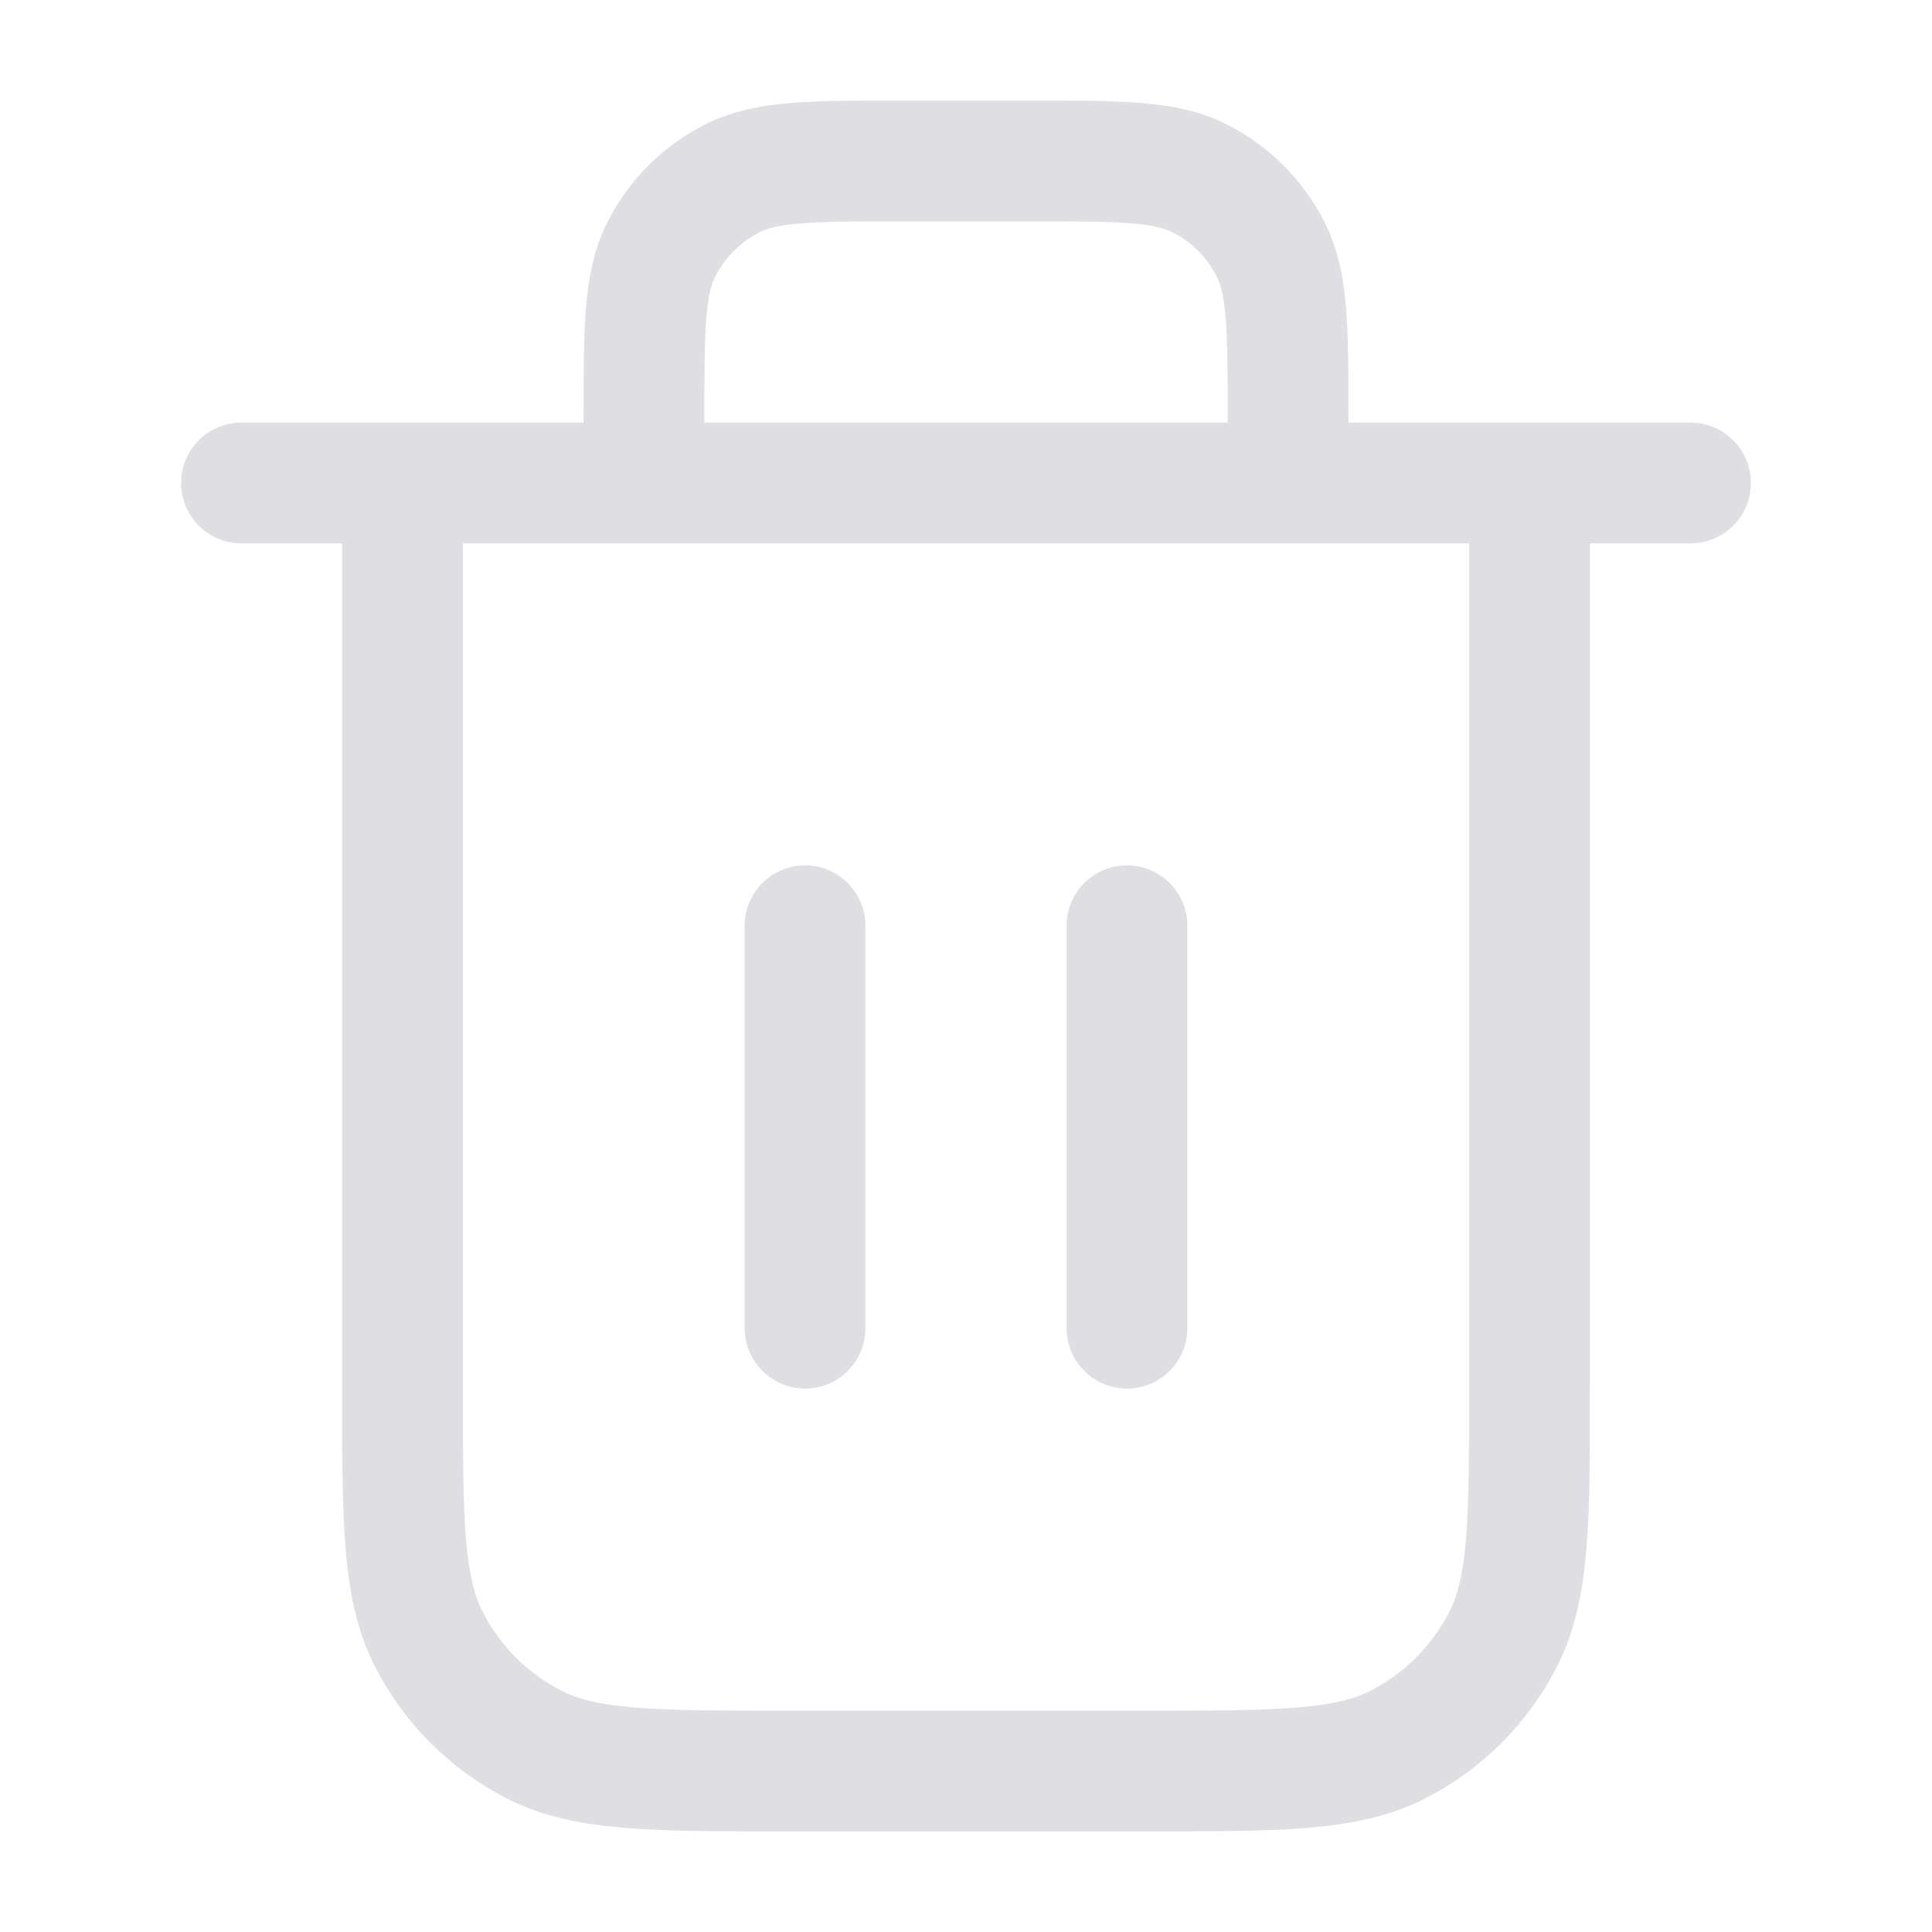 <svg width="19" height="19" viewBox="0 0 19 19" fill="none" xmlns="http://www.w3.org/2000/svg">
<path d="M12.667 4.75V4.117C12.667 3.23 12.667 2.786 12.494 2.448C12.342 2.15 12.1 1.908 11.802 1.756C11.463 1.583 11.02 1.583 10.133 1.583H8.867C7.98 1.583 7.537 1.583 7.198 1.756C6.9 1.908 6.658 2.15 6.506 2.448C6.333 2.786 6.333 3.23 6.333 4.117V4.75M7.917 9.104V13.062M11.083 9.104V13.062M2.375 4.75H16.625M15.042 4.75V13.617C15.042 14.947 15.042 15.612 14.783 16.12C14.555 16.567 14.192 16.93 13.745 17.158C13.237 17.417 12.572 17.417 11.242 17.417H7.758C6.428 17.417 5.763 17.417 5.255 17.158C4.808 16.93 4.445 16.567 4.217 16.12C3.958 15.612 3.958 14.947 3.958 13.617V4.75" stroke="#DFDFE3" stroke-width="1.188" stroke-linecap="round" stroke-linejoin="round"/>
</svg>

